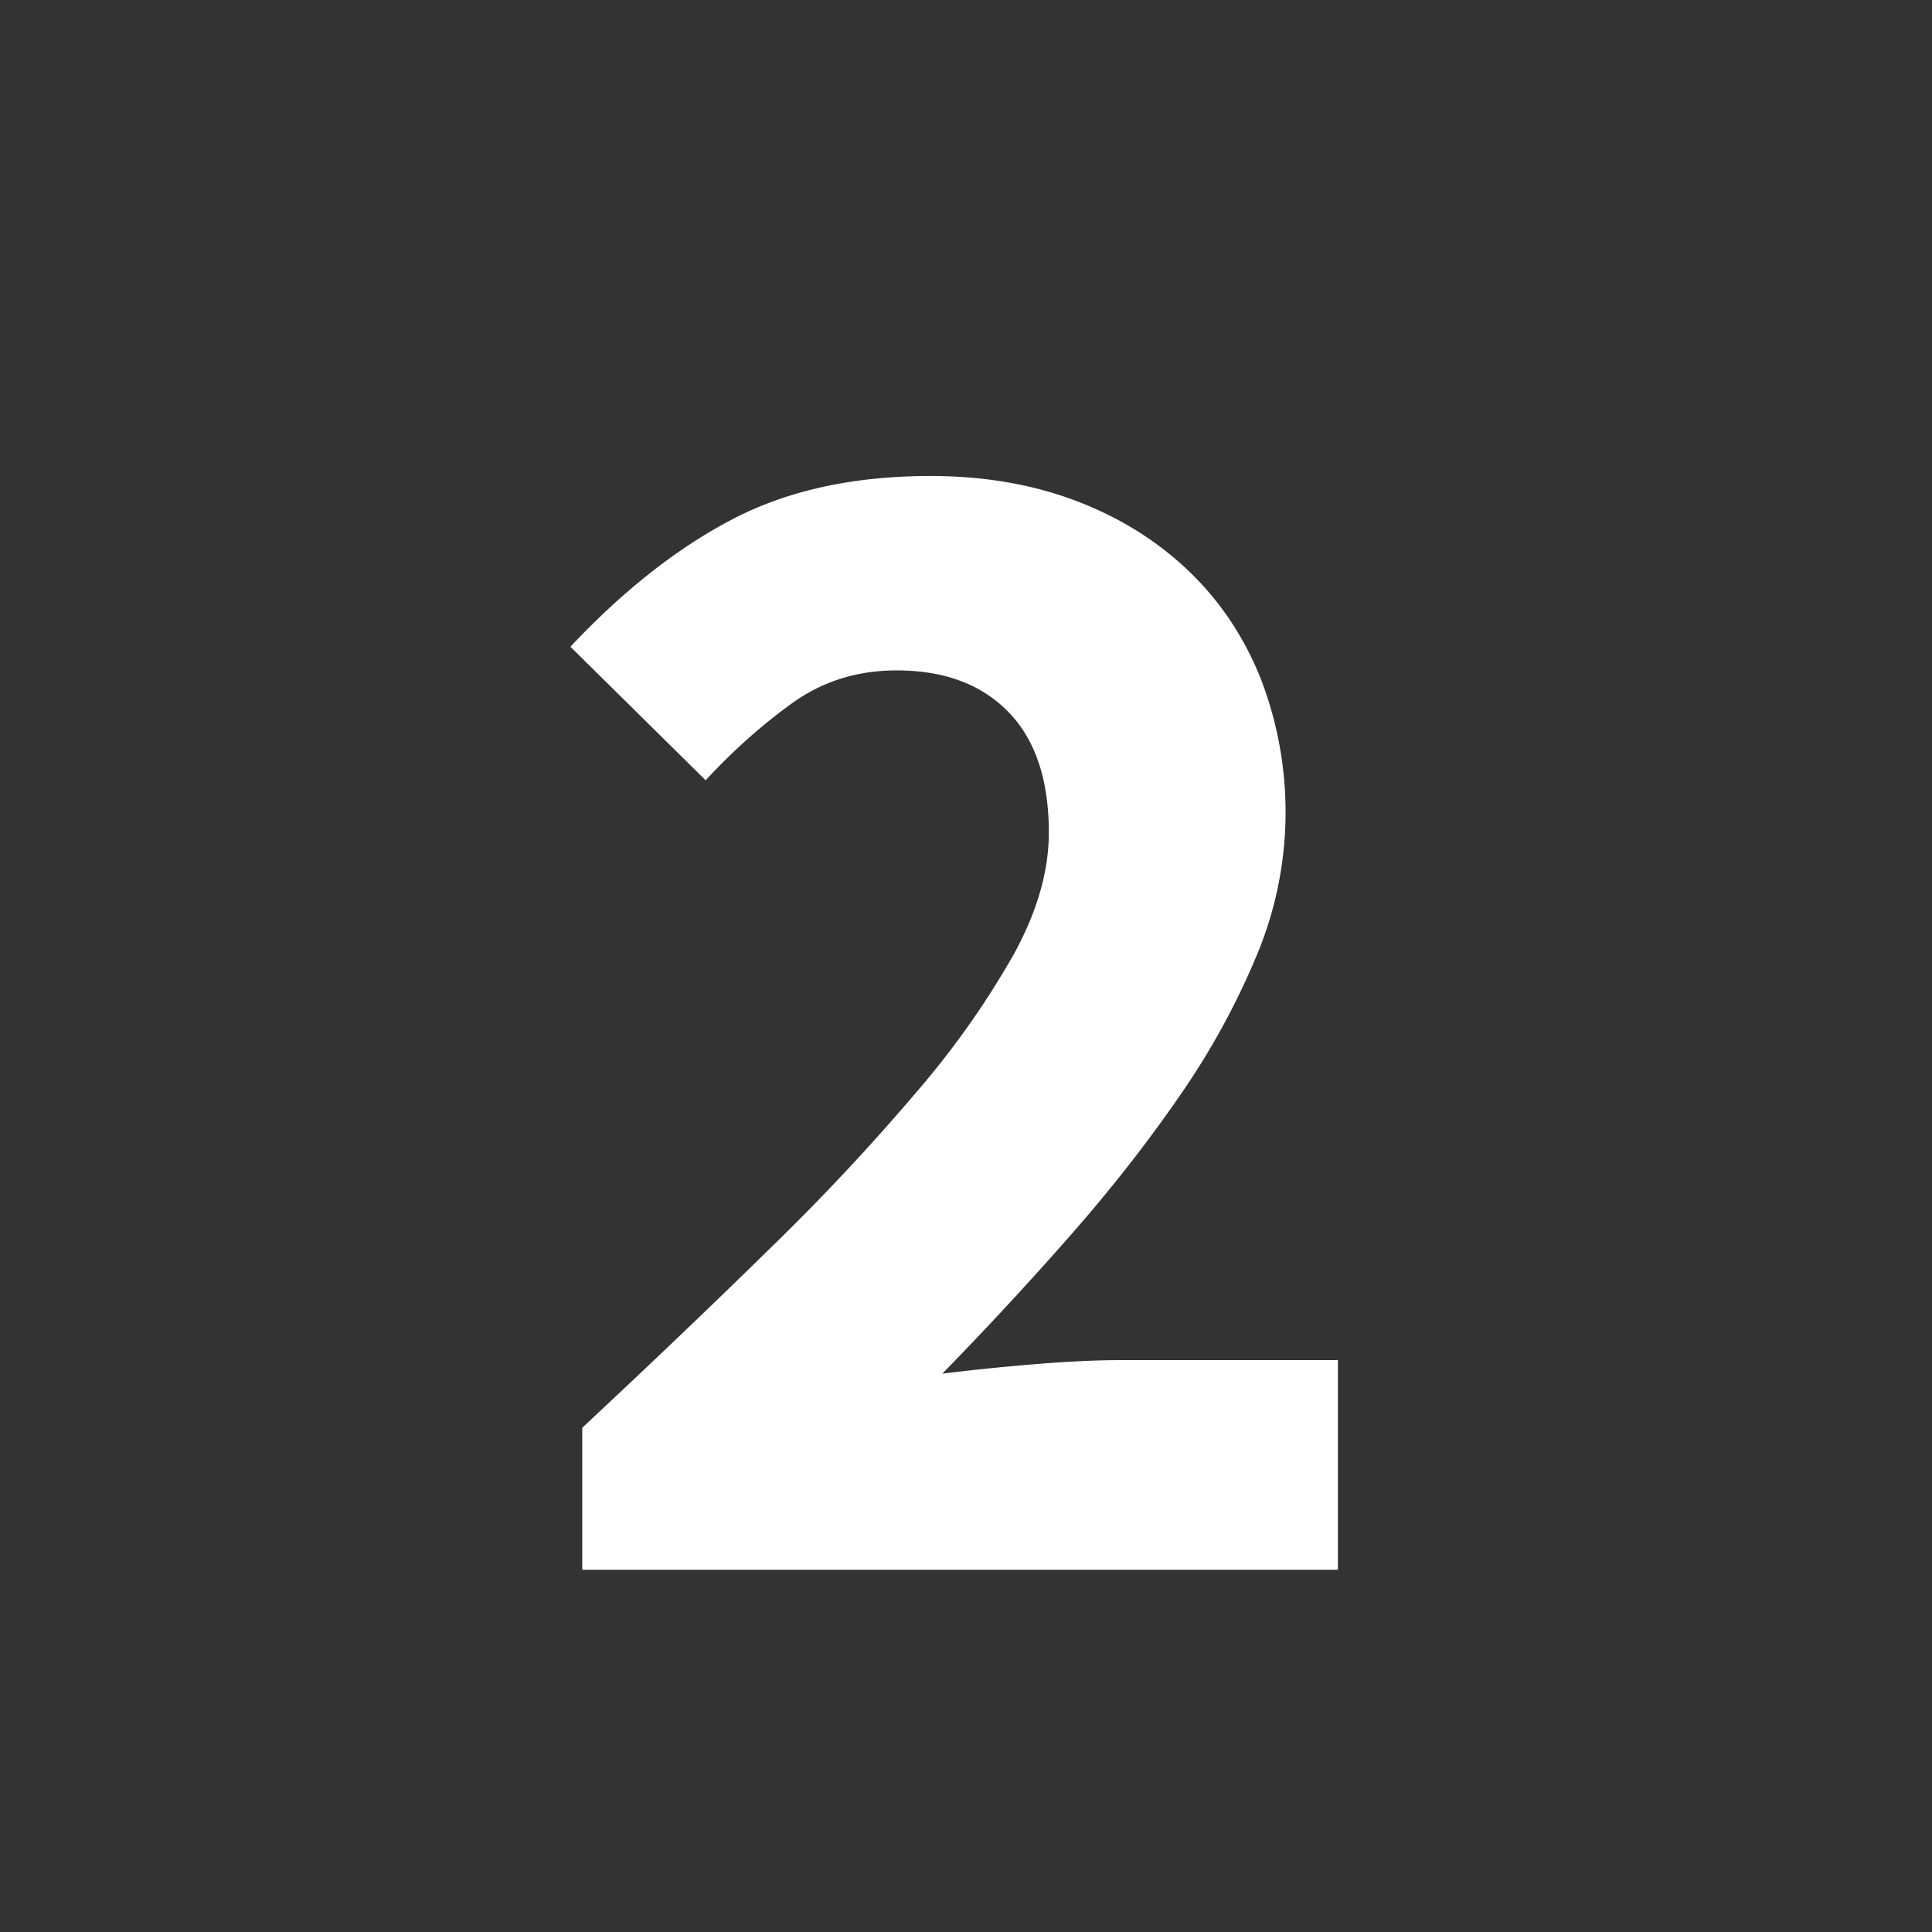 <svg xmlns="http://www.w3.org/2000/svg" width="16" height="16" viewBox="0 0 16 16"><rect x="0" y="0" width="16" height="16" fill="#333333" stroke="none"/><path fill="#FFF" fill-rule="evenodd" d="M4.822 11.824c.57-.532 1.09-1.029 1.561-1.491a18.49 18.49 0 0 0 1.218-1.302 7.11 7.11 0 0 0 .798-1.134c.191-.35.287-.684.287-1.001 0-.439-.112-.772-.336-1.001-.224-.229-.532-.343-.924-.343-.327 0-.616.091-.868.273-.252.182-.49.394-.714.637l-1.12-1.106c.439-.467.887-.819 1.344-1.057.457-.238 1.003-.357 1.638-.357.439 0 .838.068 1.197.203.36.135.67.327.931.574.261.247.462.544.602.889a3.068 3.068 0 0 1-.028 2.303 6.231 6.231 0 0 1-.637 1.162c-.266.387-.57.775-.91 1.162-.34.387-.693.768-1.057 1.141.224-.028.474-.054.749-.077s.52-.035.735-.035h1.792V13H4.822v-1.176z"/></svg>